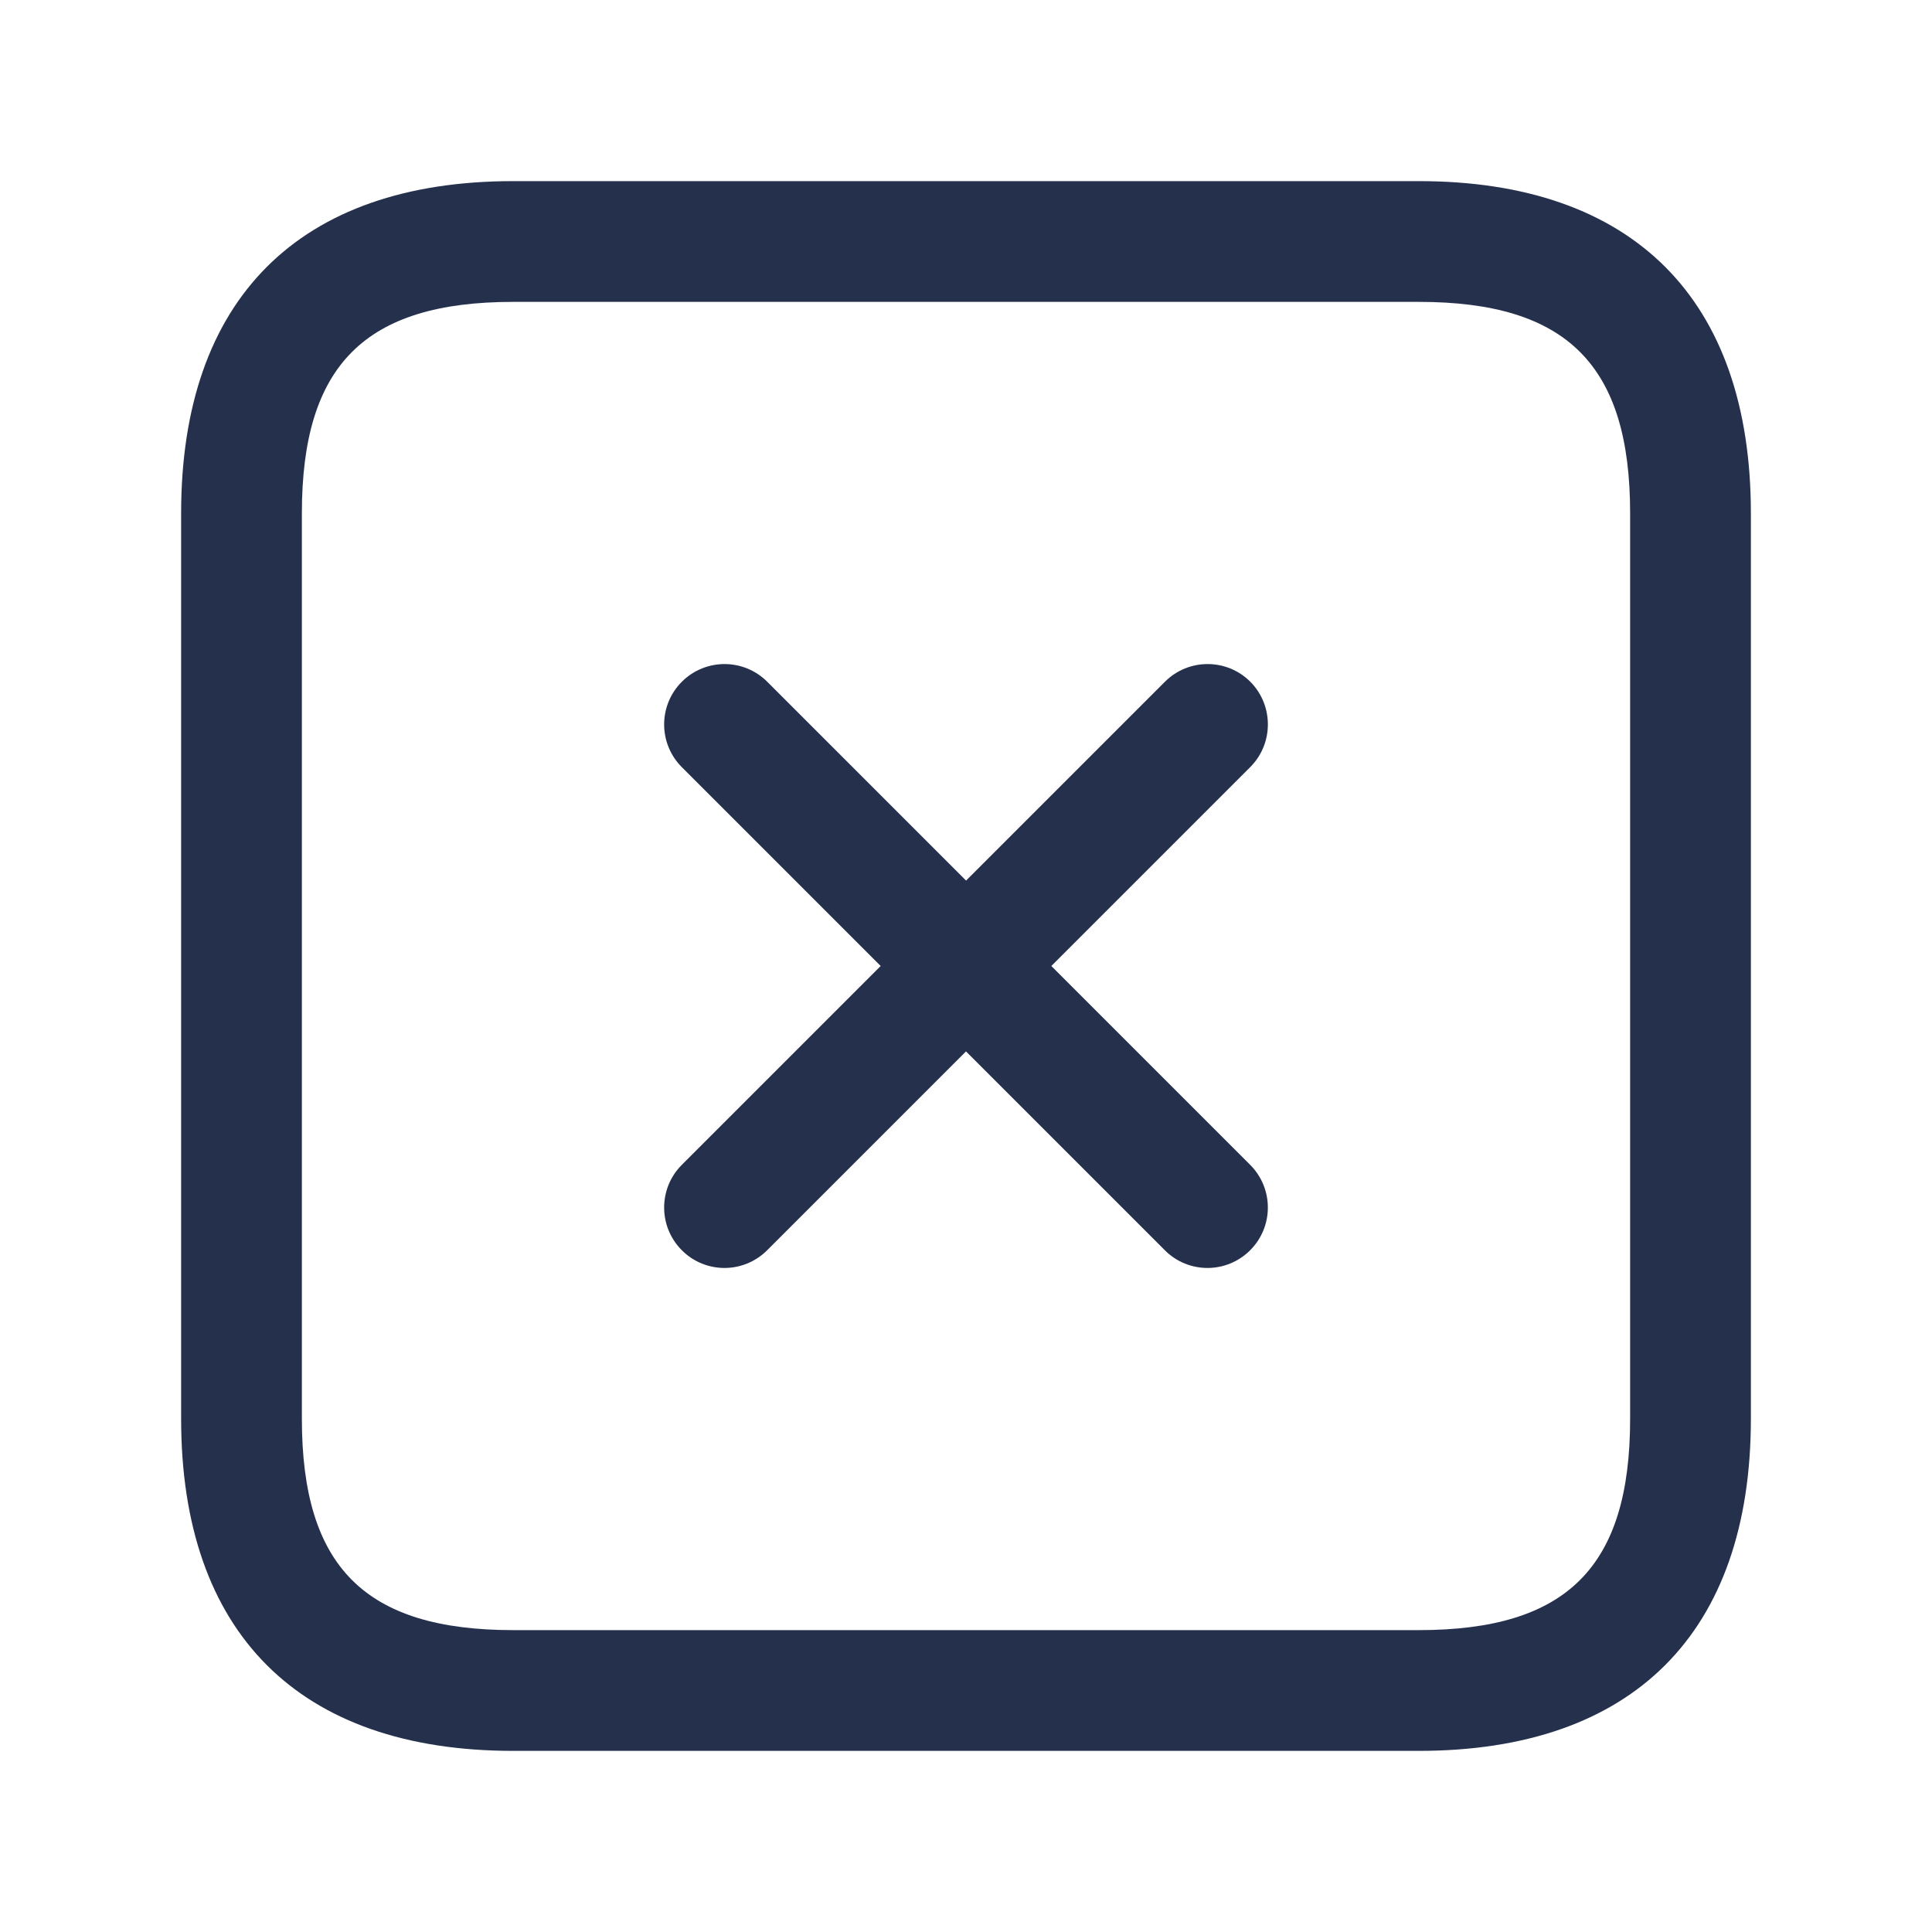 <svg width="24" height="24" viewBox="0 0 24 24" fill="none" xmlns="http://www.w3.org/2000/svg">
<path d="M17.625 2.25H6.375C3.715 2.25 2.25 3.715 2.25 6.375V17.625C2.25 20.285 3.715 21.75 6.375 21.75H17.625C20.285 21.75 21.75 20.285 21.75 17.625V6.375C21.75 3.715 20.285 2.25 17.625 2.25ZM20.25 17.625C20.25 19.465 19.465 20.25 17.625 20.25H6.375C4.535 20.25 3.75 19.465 3.75 17.625V6.375C3.75 4.535 4.535 3.75 6.375 3.75H17.625C19.465 3.75 20.25 4.535 20.25 6.375V17.625ZM15.53 9.53L13.06 12L15.53 14.47C15.823 14.763 15.823 15.238 15.53 15.531C15.384 15.677 15.192 15.751 15 15.751C14.808 15.751 14.616 15.678 14.47 15.531L12 13.061L9.53 15.531C9.384 15.677 9.192 15.751 9 15.751C8.808 15.751 8.616 15.678 8.47 15.531C8.177 15.238 8.177 14.763 8.47 14.47L10.94 12L8.47 9.53C8.177 9.237 8.177 8.762 8.47 8.469C8.763 8.176 9.238 8.176 9.531 8.469L12.001 10.939L14.471 8.469C14.764 8.176 15.239 8.176 15.532 8.469C15.823 8.762 15.823 9.238 15.53 9.53Z" fill="#25314C"/>
</svg>
